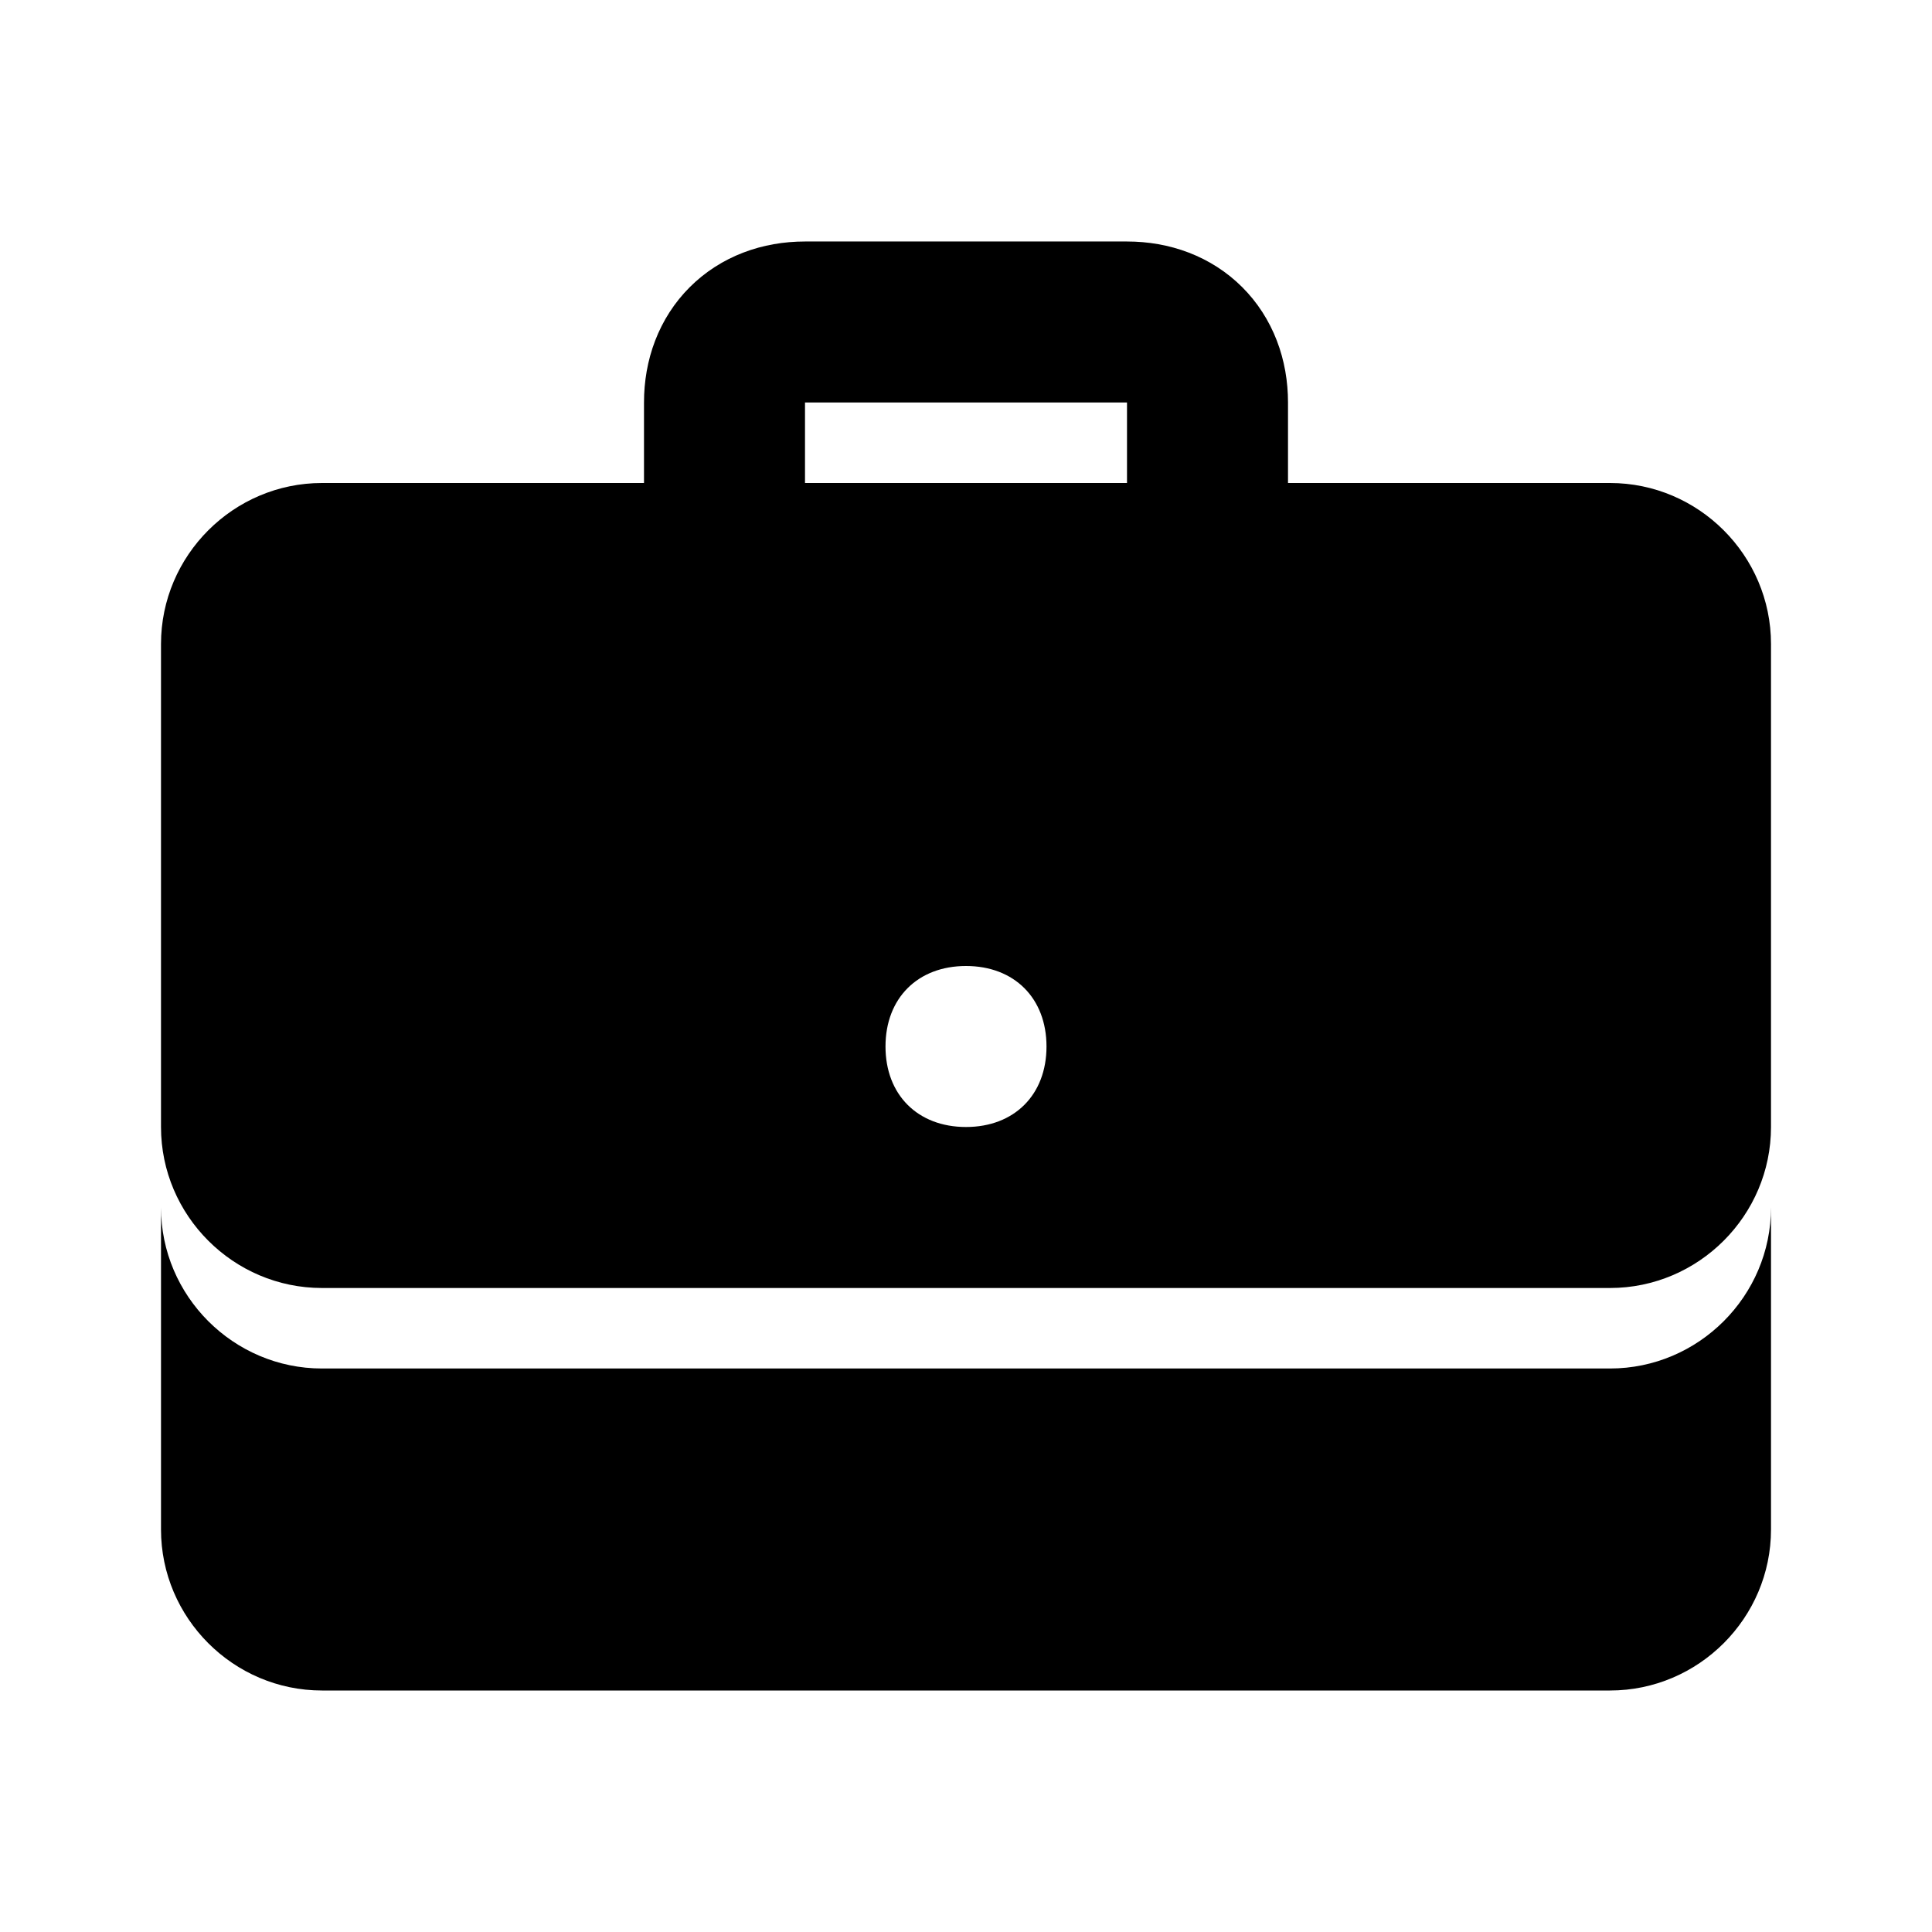 <?xml version="1.0" encoding="utf-8"?>
<!-- Generator: Adobe Illustrator 18.0.0, SVG Export Plug-In . SVG Version: 6.00 Build 0)  -->
<!DOCTYPE svg PUBLIC "-//W3C//DTD SVG 1.0//EN" "http://www.w3.org/TR/2001/REC-SVG-20010904/DTD/svg10.dtd">
<svg version="1.0" id="Layer_1" xmlns="http://www.w3.org/2000/svg" xmlns:xlink="http://www.w3.org/1999/xlink" x="0px" y="0px"
	 viewBox="0 0 24 24" enable-background="new 0 0 24 24" xml:space="preserve">
<path fill="none" stroke="#000000" stroke-width="2" stroke-miterlimit="10" d="M9,7V5c0-0.6,0.4-1,1-1h4c0.6,0,1,0.4,1,1v2"/>
<g>
	<path d="M20,6H4C2.9,6,2,6.9,2,8v6c0,1.1,0.9,2,2,2h16c1.1,0,2-0.9,2-2V8C22,6.9,21.1,6,20,6z M12,14c-0.6,0-1-0.4-1-1s0.4-1,1-1
		s1,0.4,1,1S12.6,14,12,14z"/>
	<path d="M20,17H4c-1.1,0-2-0.9-2-2v4c0,1.1,0.9,2,2,2h16c1.1,0,2-0.9,2-2v-4C22,16.1,21.1,17,20,17z"/>
</g>
</svg>

